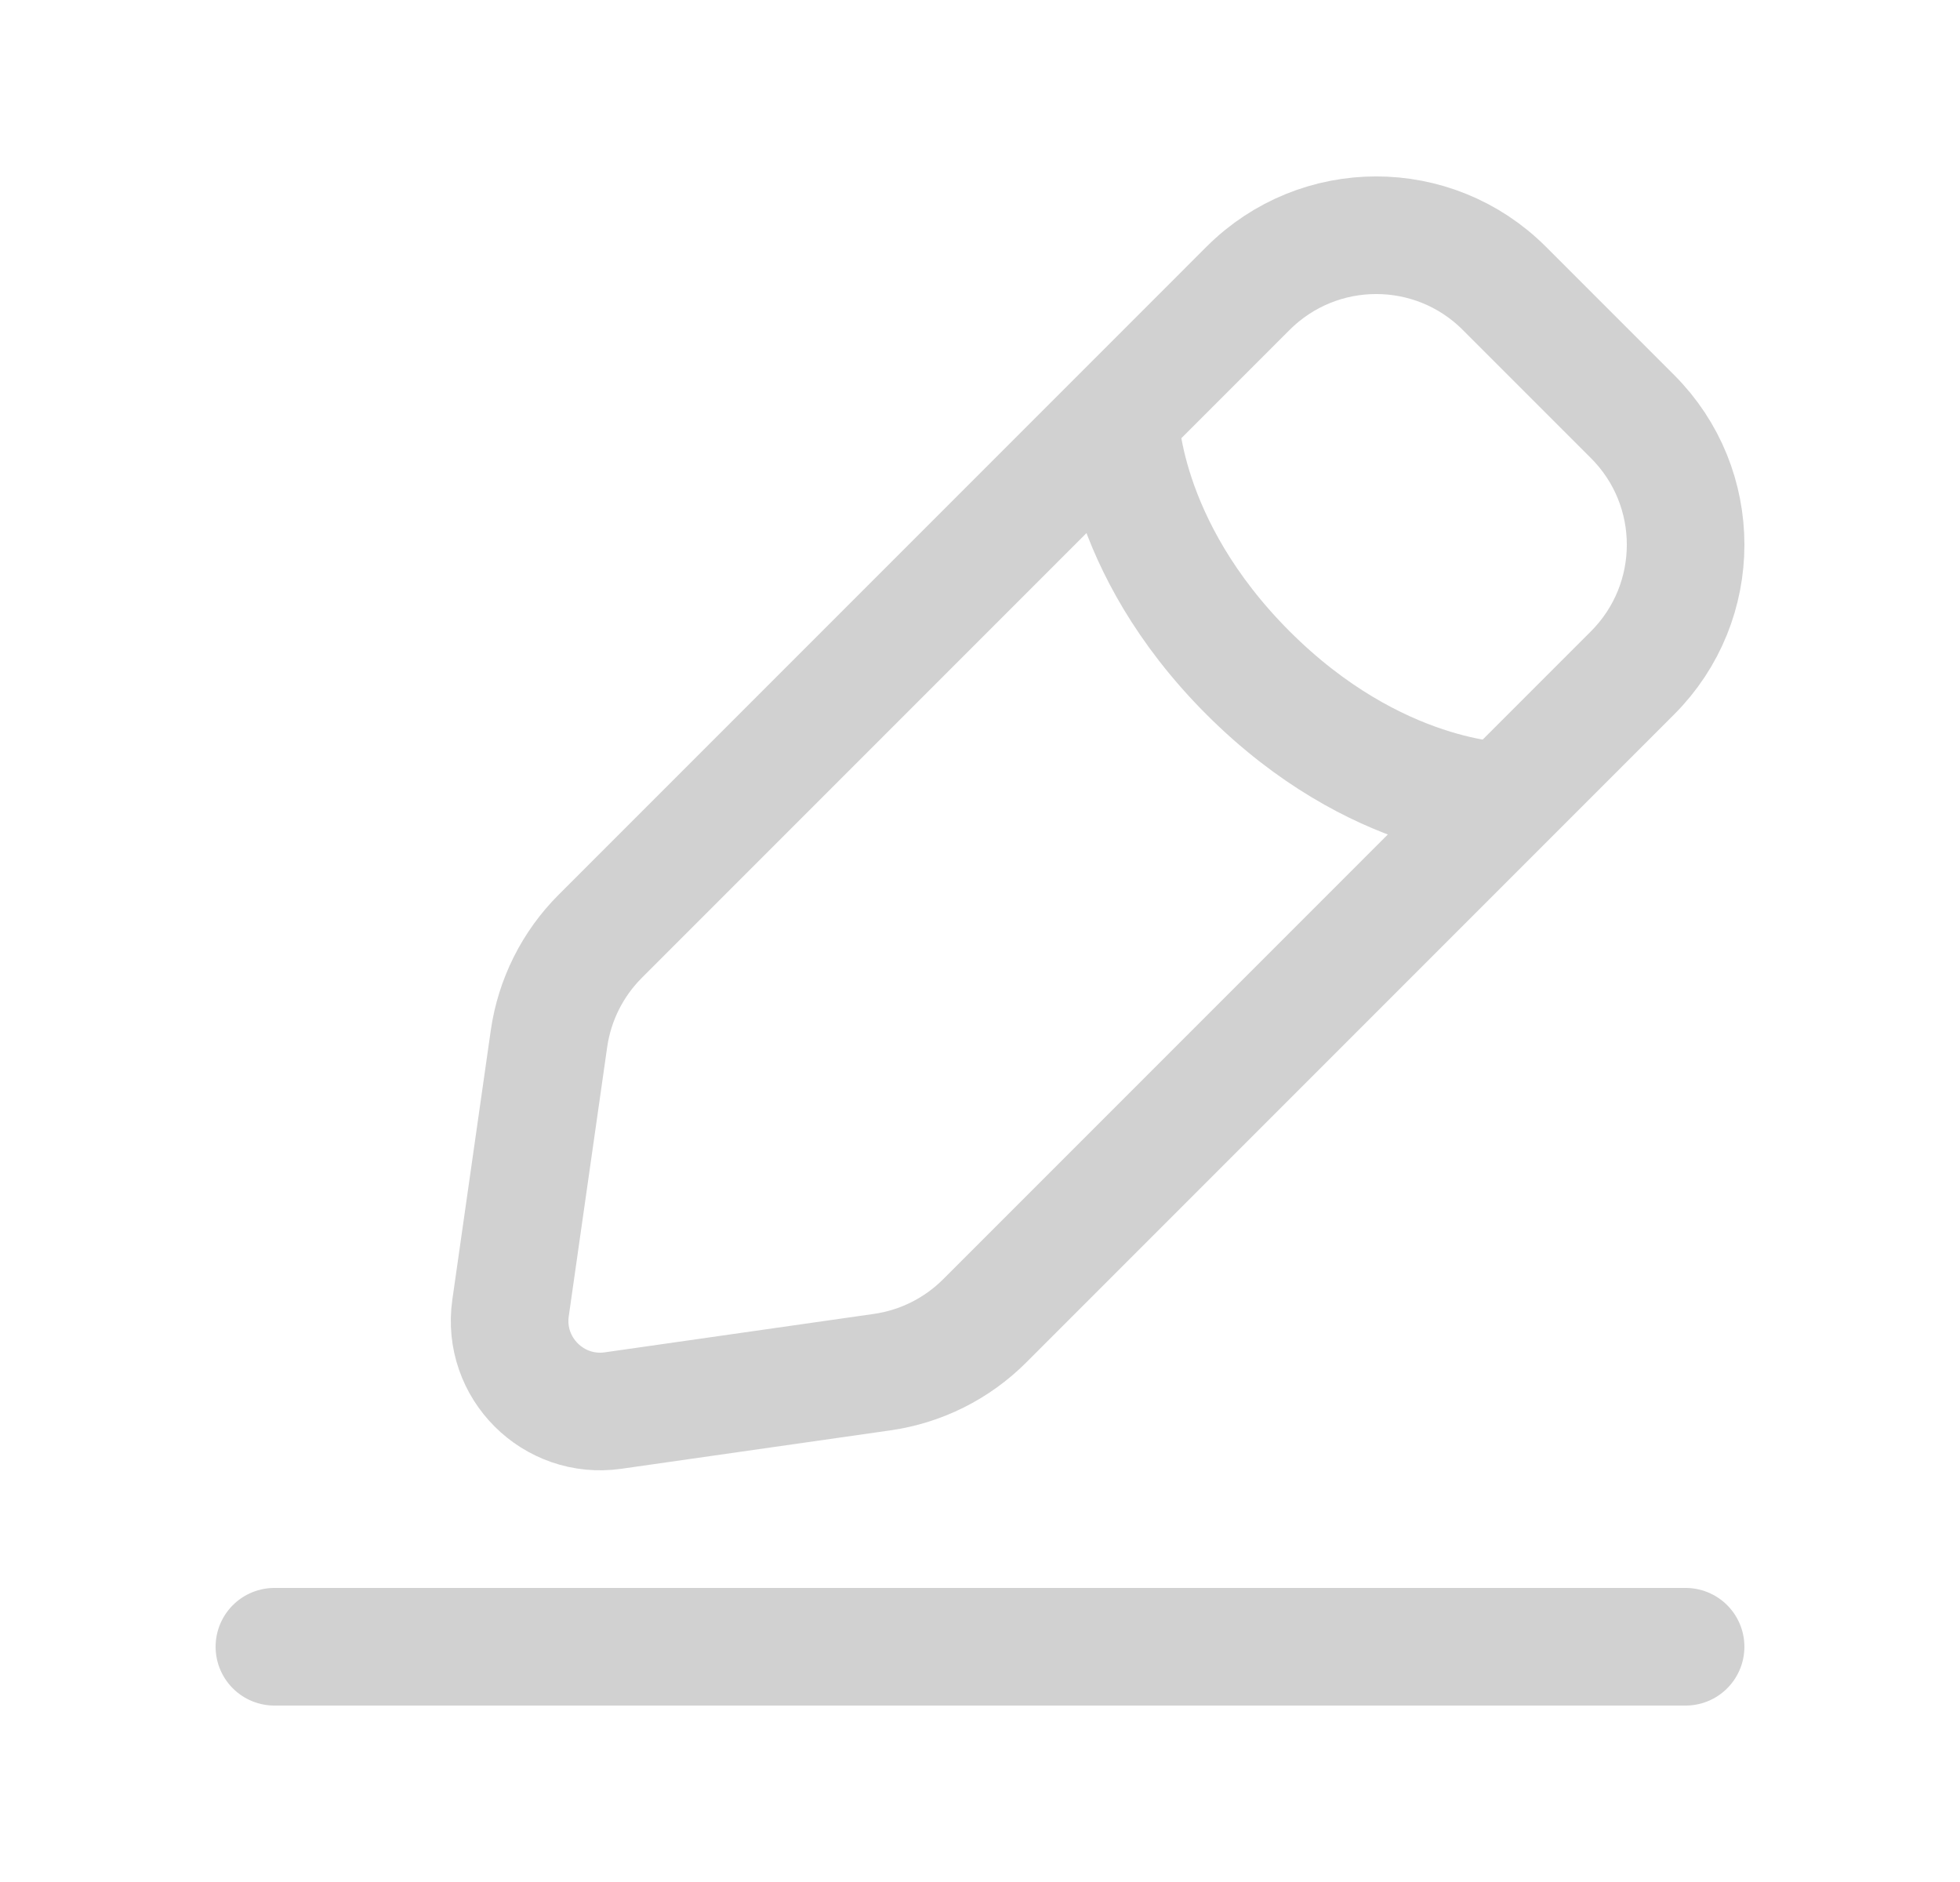 <svg width="25" height="24" viewBox="0 0 25 24" fill="none" xmlns="http://www.w3.org/2000/svg">
<path d="M3.5 21H21.5M14.284 5.312C14.284 5.312 14.284 6.946 15.919 8.581C17.554 10.216 19.188 10.216 19.188 10.216M7.82 17.988L11.252 17.498C11.748 17.427 12.206 17.198 12.56 16.844L20.823 8.581C21.726 7.678 21.726 6.214 20.823 5.312L19.188 3.677C18.285 2.774 16.822 2.774 15.919 3.677L7.656 11.94C7.302 12.294 7.073 12.752 7.002 13.248L6.512 16.68C6.403 17.443 7.057 18.097 7.82 17.988Z" stroke="#D1D1D1" stroke-width="1.5" stroke-linecap="round"/>
</svg>
